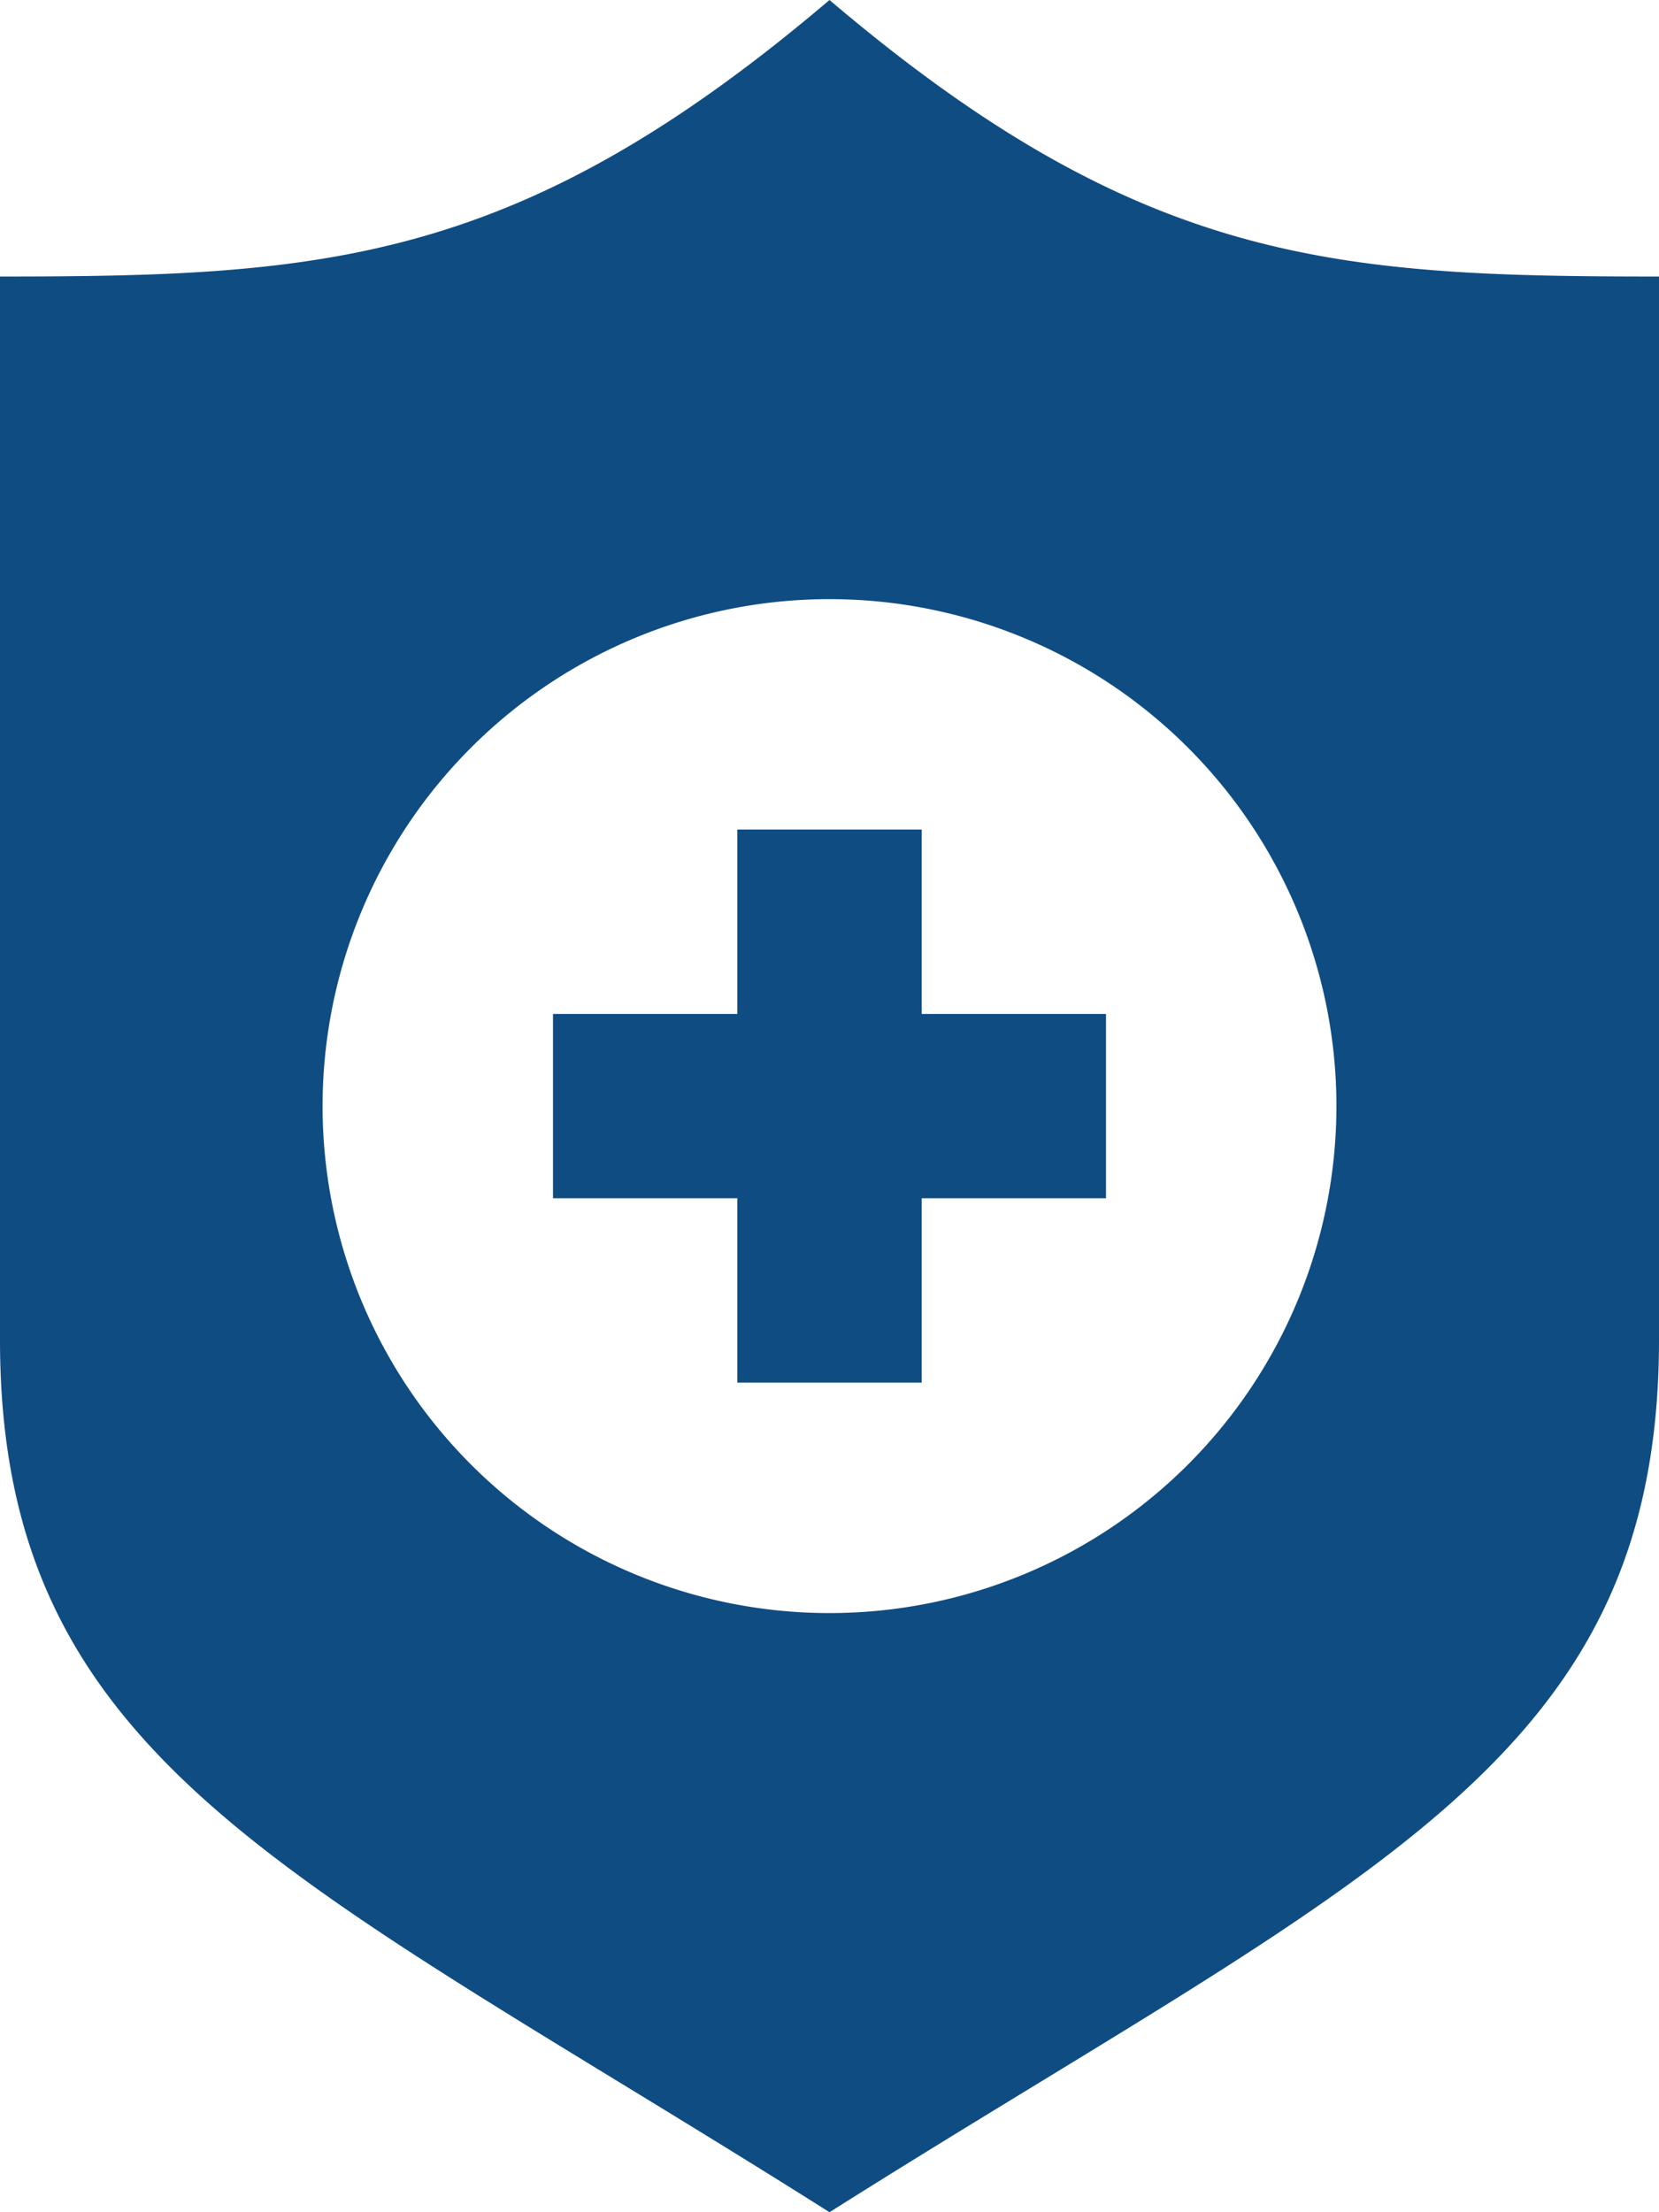 <svg xmlns="http://www.w3.org/2000/svg" width="18" height="24" viewBox="0 0 18 24">
  <path id="iconmonstr-medical-21" d="M12,0C8.629,2.866,6.515,3,3,3V14.535c0,4.6,3.2,5.8,9,9.465,5.8-3.661,9-4.862,9-9.465V3C17.484,3,15.371,2.866,12,0Zm0,6.5A5.5,5.5,0,1,1,6.5,12,5.5,5.5,0,0,1,12,6.5ZM13,9v2h2v2H13v2H11V13H9V11h2V9Z" transform="translate(-3)" fill="#0f4c82" fill-rule="evenodd"/>
</svg>